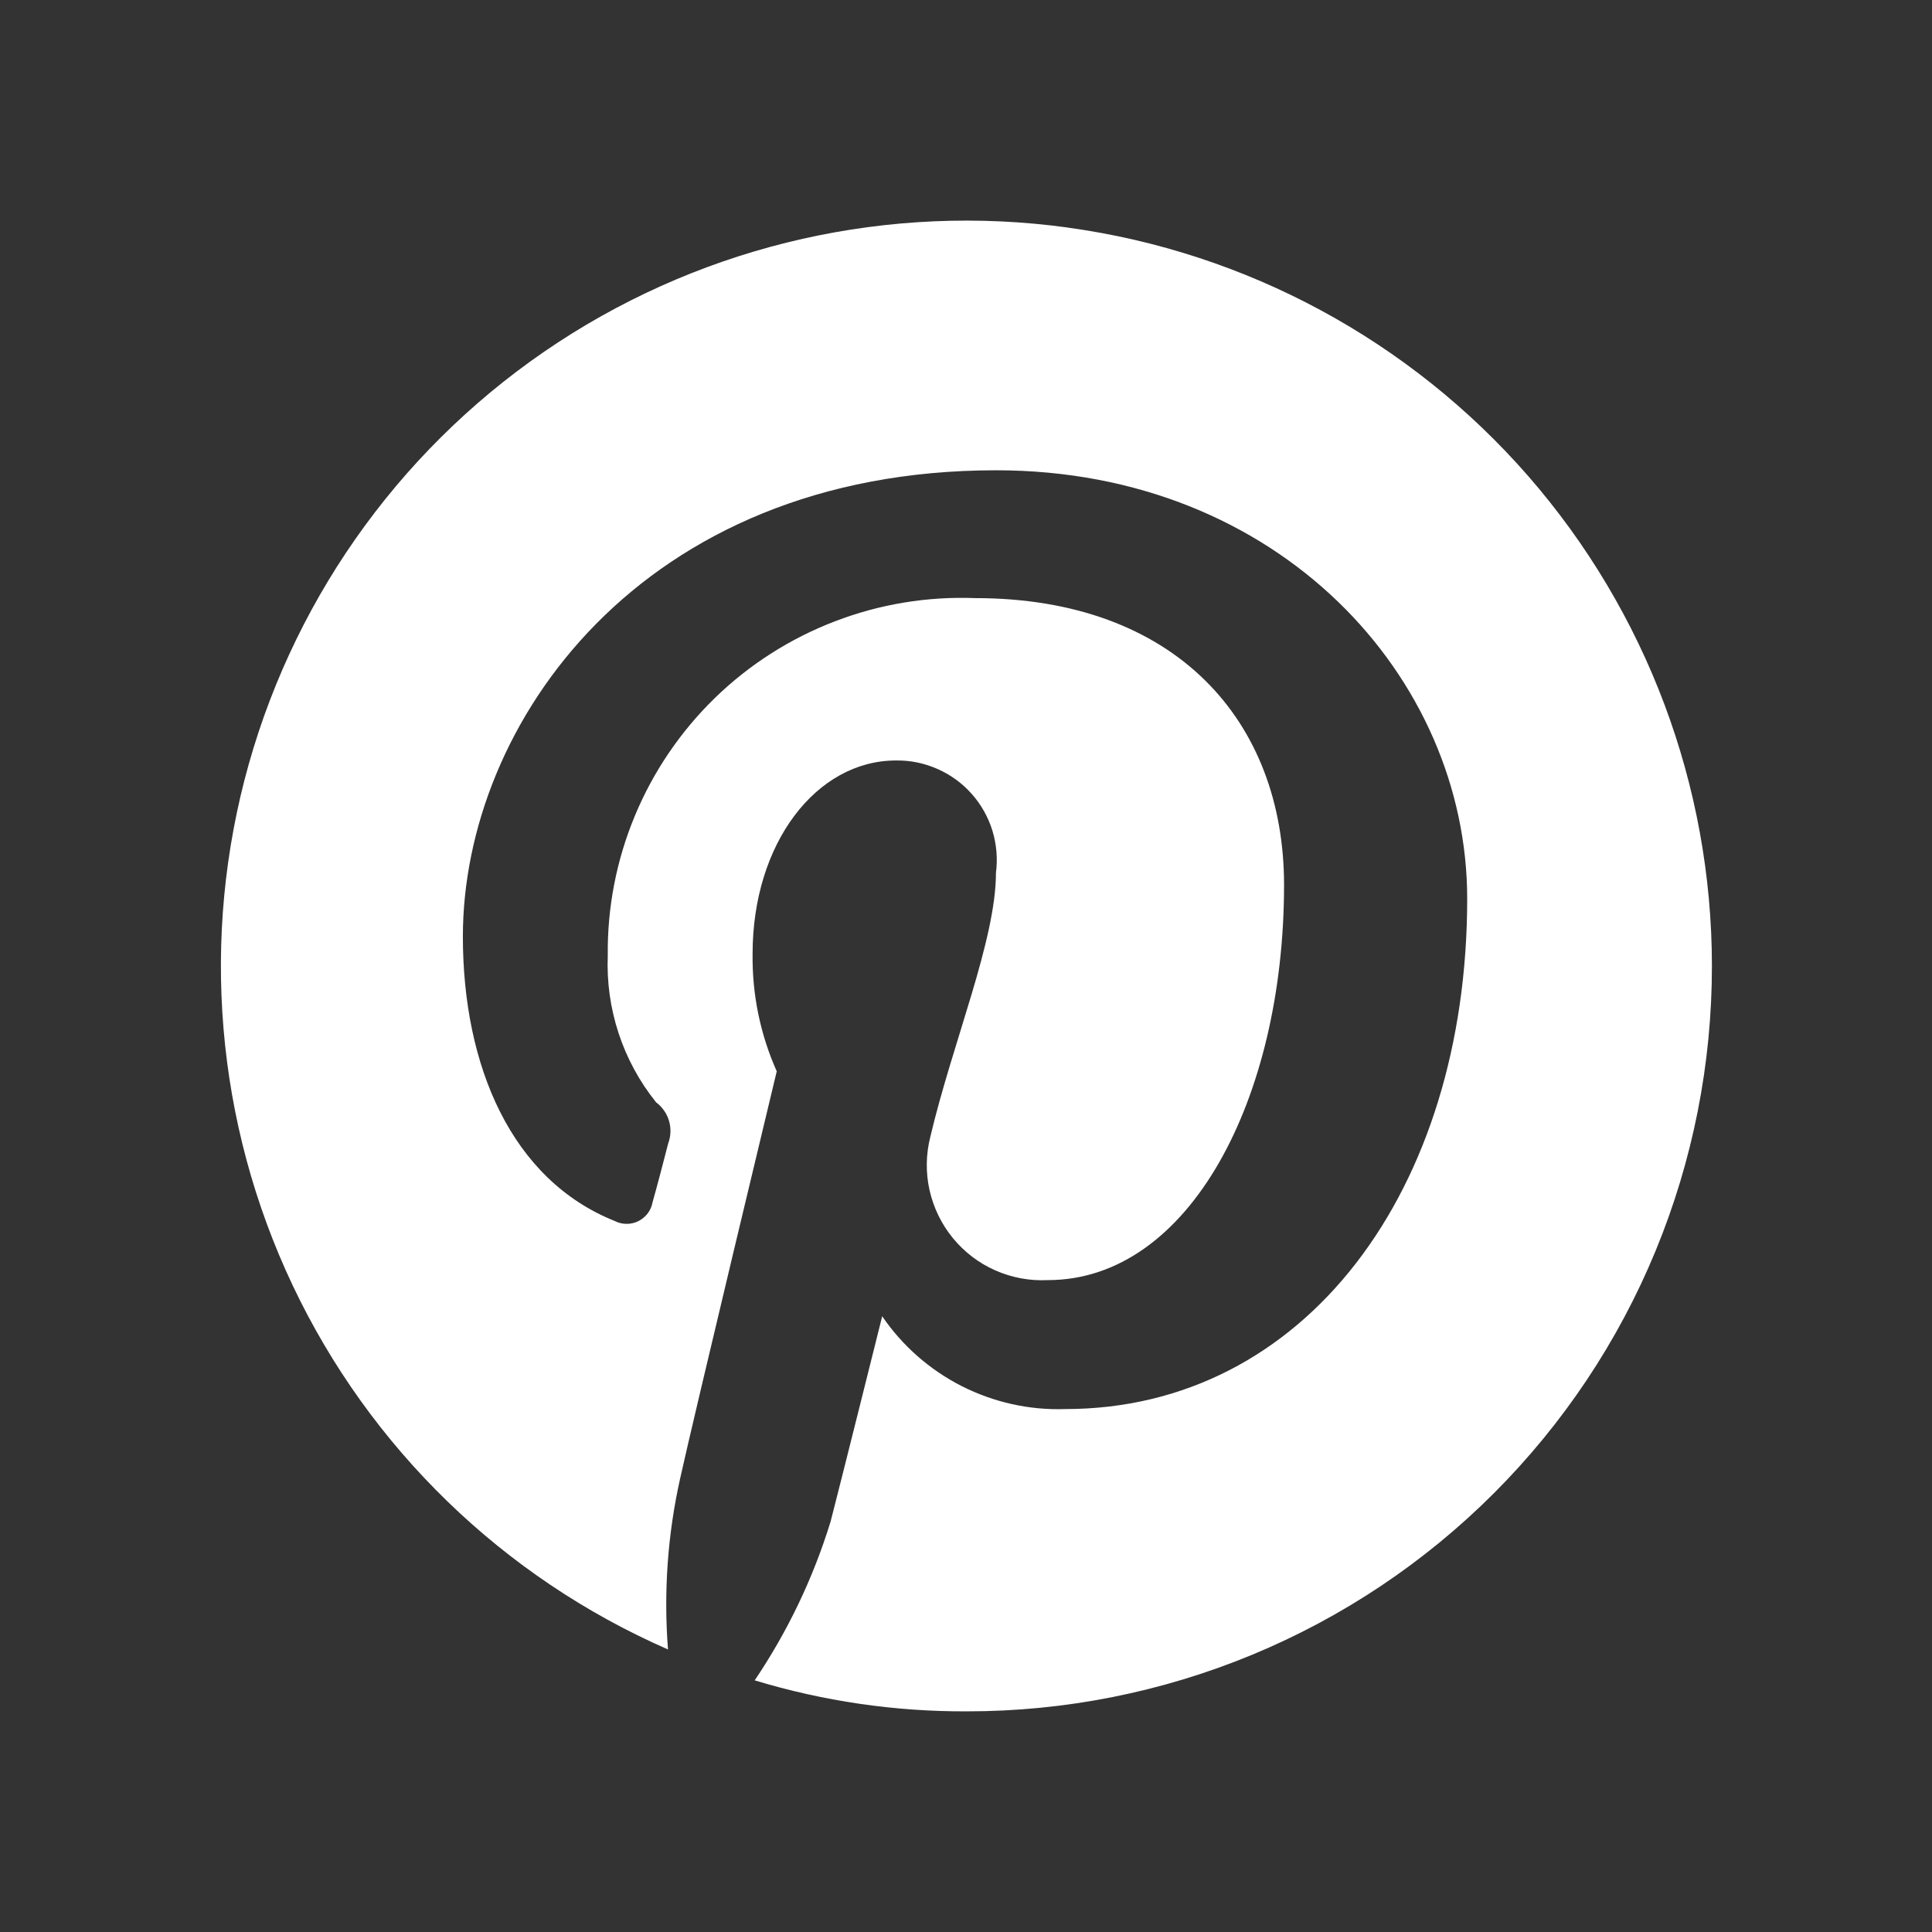 <svg width="24" height="24" viewBox="0 0 24 24" fill="none" xmlns="http://www.w3.org/2000/svg">
<rect x="0" y="0" width="24" height="24" fill="#333333" stroke="none"/>
<g clip-path="url(#clip0_1840_462)">
<path d="M13.268 2.827C11.053 2.522 8.802 3.029 6.931 4.254C5.06 5.48 3.696 7.341 3.09 9.493C2.485 11.646 2.678 13.945 3.635 15.966C4.593 17.988 6.249 19.594 8.298 20.49C8.243 19.778 8.293 19.063 8.449 18.366C8.62 17.59 9.649 13.308 9.649 13.308C9.444 12.849 9.342 12.351 9.349 11.848C9.349 10.473 10.143 9.447 11.13 9.447C11.307 9.444 11.483 9.48 11.645 9.552C11.807 9.623 11.952 9.728 12.07 9.861C12.188 9.993 12.276 10.15 12.328 10.319C12.38 10.489 12.395 10.668 12.372 10.843C12.372 11.677 11.837 12.938 11.557 14.121C11.502 14.338 11.498 14.565 11.547 14.784C11.596 15.002 11.695 15.207 11.837 15.38C11.979 15.553 12.159 15.691 12.364 15.781C12.569 15.872 12.792 15.913 13.016 15.902C14.773 15.902 15.951 13.651 15.951 10.993C15.951 8.956 14.602 7.43 12.115 7.43C11.52 7.407 10.926 7.505 10.37 7.719C9.814 7.932 9.307 8.256 8.88 8.671C8.454 9.086 8.115 9.584 7.887 10.133C7.658 10.683 7.543 11.274 7.55 11.869C7.523 12.53 7.736 13.178 8.15 13.693C8.227 13.751 8.284 13.832 8.311 13.925C8.338 14.017 8.334 14.116 8.3 14.206C8.257 14.377 8.15 14.783 8.107 14.932C8.098 14.983 8.078 15.03 8.047 15.072C8.016 15.113 7.976 15.146 7.931 15.169C7.885 15.192 7.834 15.204 7.783 15.203C7.731 15.203 7.681 15.191 7.635 15.167C6.354 14.654 5.75 13.244 5.75 11.634C5.75 8.998 7.957 5.842 12.374 5.842C15.889 5.842 18.226 8.414 18.226 11.164C18.226 14.783 16.21 17.504 13.231 17.504C12.786 17.519 12.345 17.42 11.947 17.219C11.55 17.017 11.21 16.719 10.959 16.351C10.959 16.351 10.424 18.495 10.318 18.901C10.103 19.601 9.785 20.266 9.375 20.874C10.229 21.133 11.117 21.263 12.01 21.259C13.226 21.26 14.431 21.021 15.555 20.556C16.678 20.091 17.7 19.408 18.559 18.548C19.419 17.688 20.101 16.666 20.565 15.542C21.029 14.418 21.267 13.213 21.266 11.997C21.265 9.761 20.454 7.601 18.985 5.915C17.515 4.23 15.485 3.133 13.27 2.828L13.268 2.827Z" fill="white"/>
</g>
<defs>
<clipPath id="clip0_1840_462">
<rect width="22.222" height="22.222" fill="white" transform="translate(0.889 0.889)"/>
</clipPath>
</defs>
</svg>

